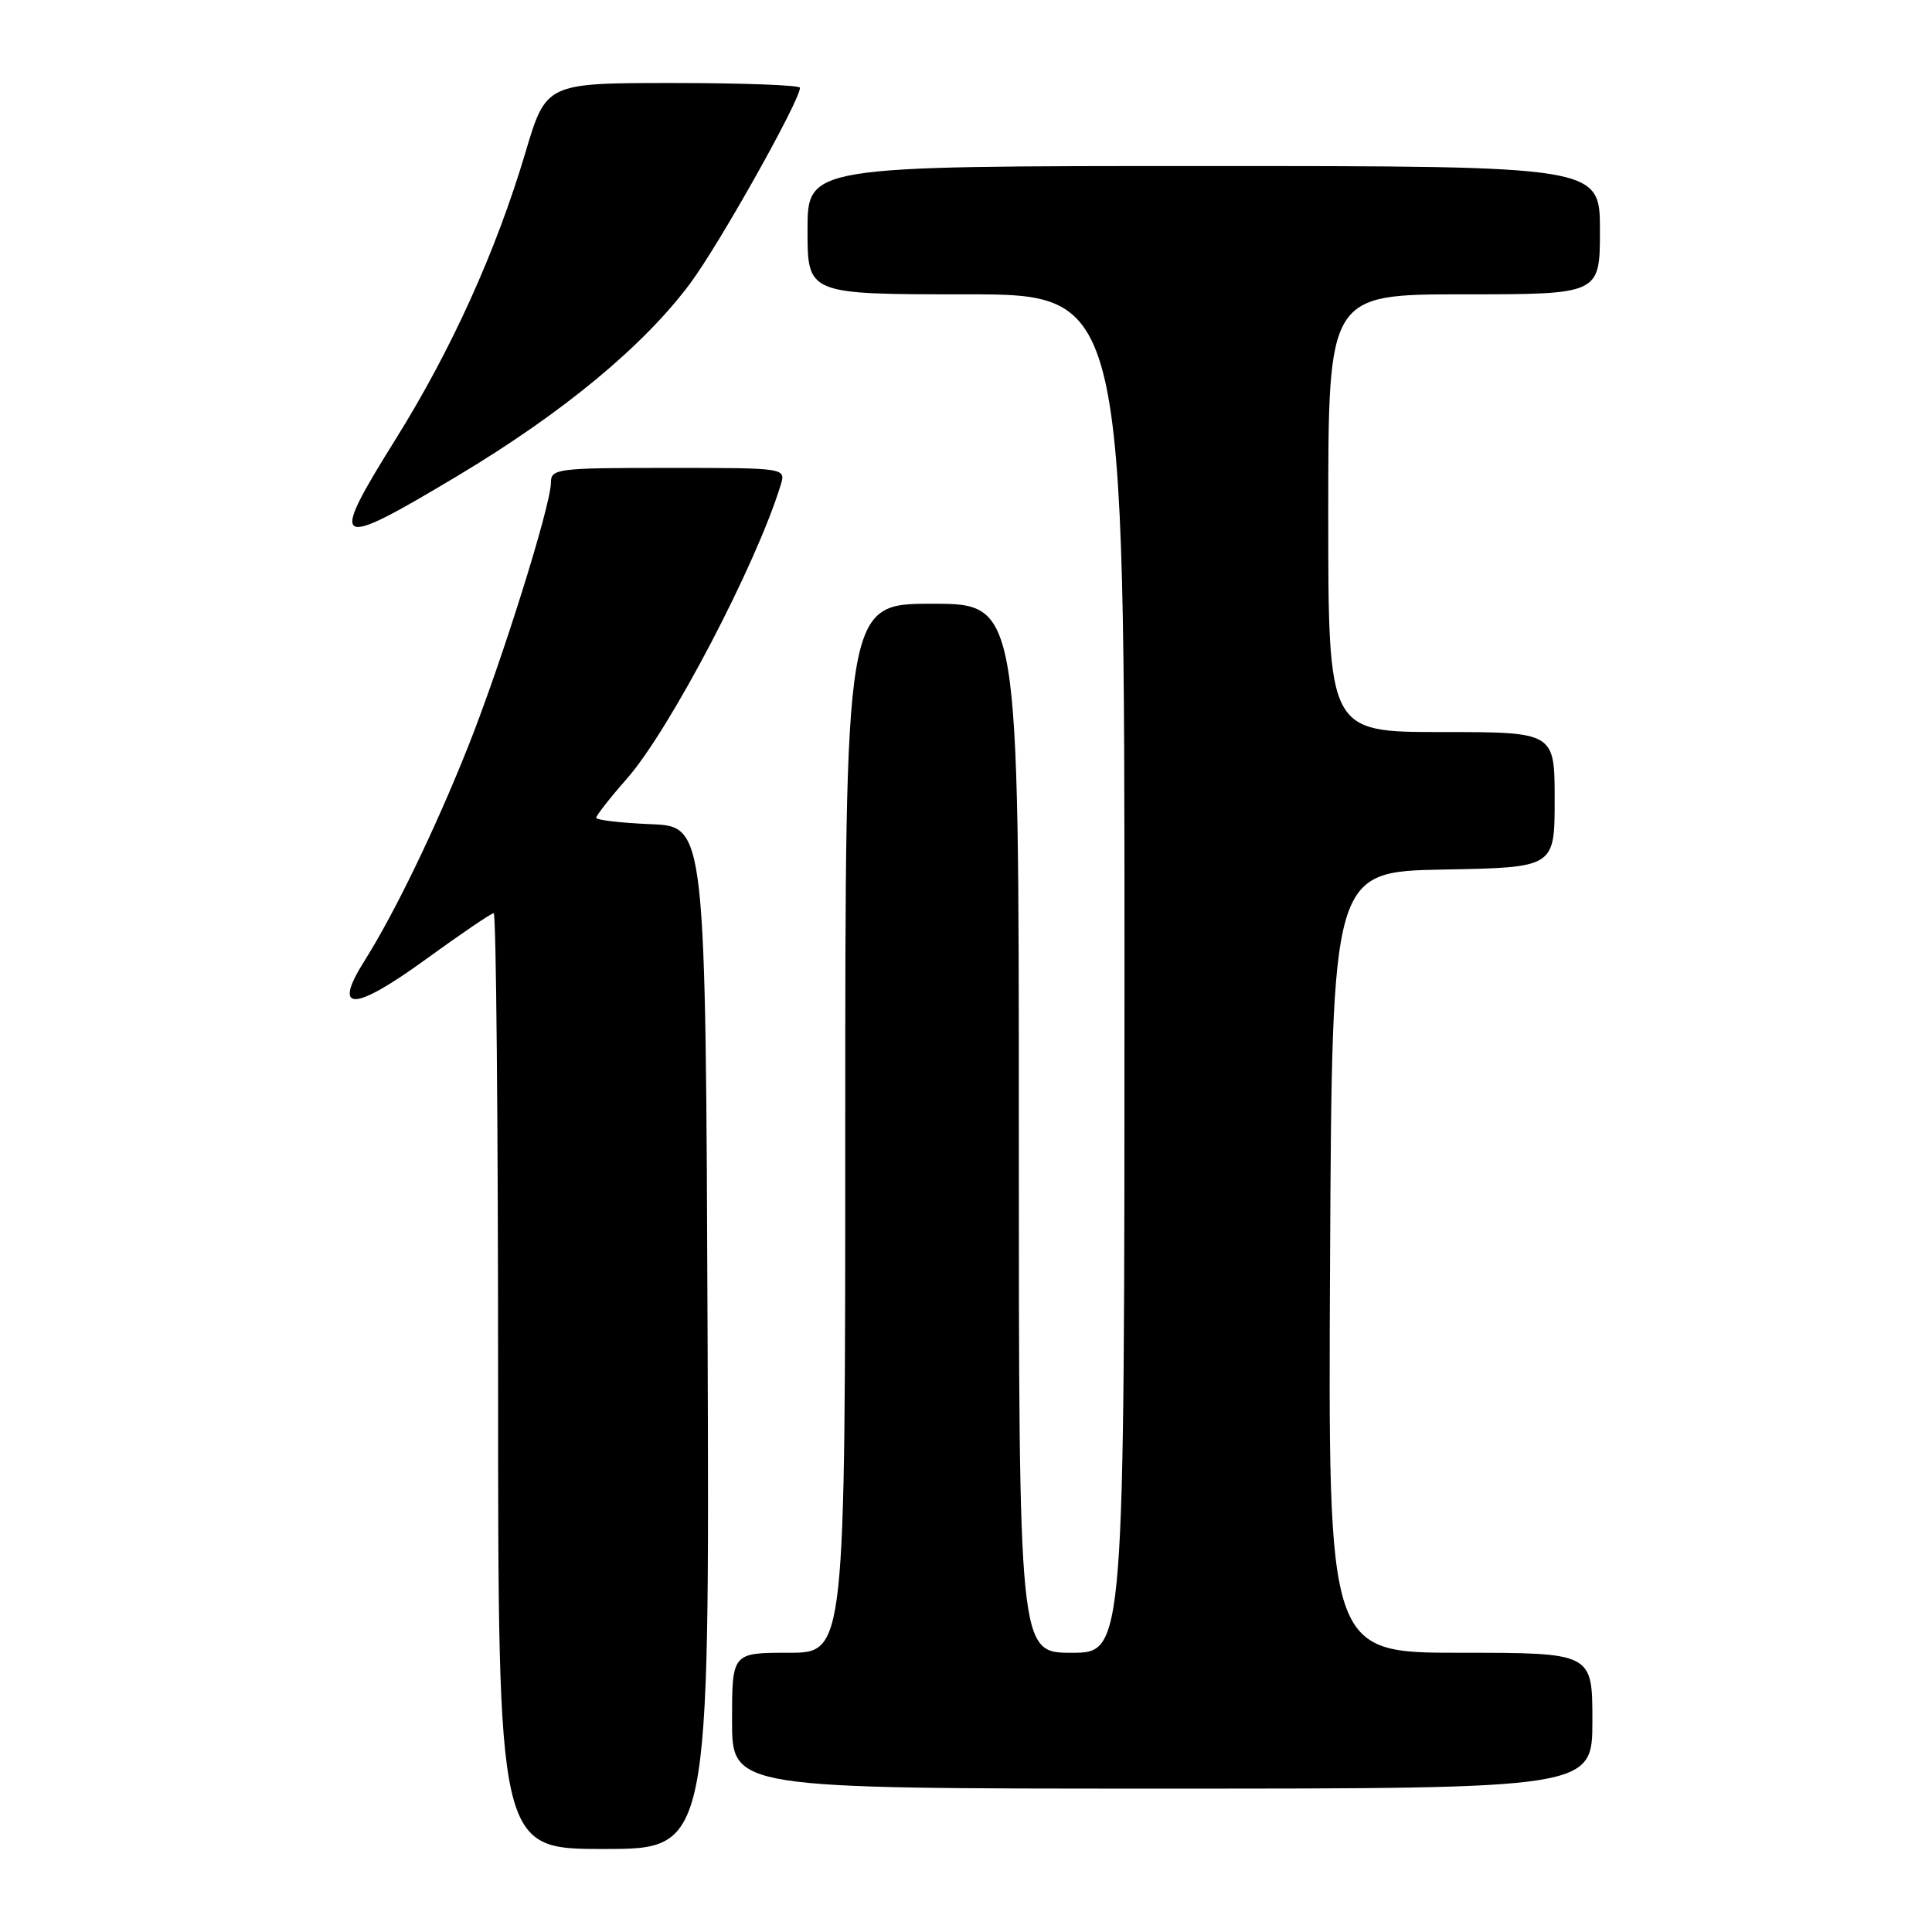 <?xml version="1.0" encoding="UTF-8" standalone="no"?>
<!DOCTYPE svg PUBLIC "-//W3C//DTD SVG 1.1//EN" "http://www.w3.org/Graphics/SVG/1.1/DTD/svg11.dtd" >
<svg xmlns="http://www.w3.org/2000/svg" xmlns:xlink="http://www.w3.org/1999/xlink" version="1.1" viewBox="0 0 256 256">
 <g >
 <path fill="currentColor"
d=" M 93.76 177.25 C 93.50 109.50 93.50 109.50 86.25 109.21 C 82.26 109.04 79.00 108.66 79.00 108.36 C 79.00 108.06 80.82 105.73 83.05 103.20 C 88.73 96.75 100.22 74.82 103.45 64.25 C 104.13 62.00 104.13 62.00 88.57 62.00 C 73.82 62.00 73.00 62.10 73.00 63.94 C 73.00 66.96 66.46 87.80 62.00 99.00 C 57.67 109.86 52.27 121.02 48.30 127.31 C 43.99 134.14 46.83 134.08 56.37 127.15 C 61.03 123.77 65.10 121.00 65.42 121.00 C 65.74 121.00 66.00 148.90 66.00 183.00 C 66.00 245.00 66.00 245.00 80.01 245.00 C 94.01 245.00 94.01 245.00 93.76 177.25 Z  M 211.00 228.00 C 211.00 219.00 211.00 219.00 193.49 219.00 C 175.98 219.00 175.98 219.00 176.24 167.25 C 176.50 115.50 176.50 115.50 191.25 115.22 C 206.00 114.95 206.00 114.95 206.00 105.97 C 206.00 97.00 206.00 97.00 191.00 97.00 C 176.00 97.00 176.00 97.00 176.00 68.00 C 176.00 39.00 176.00 39.00 194.00 39.00 C 212.00 39.00 212.00 39.00 212.00 30.50 C 212.00 22.00 212.00 22.00 159.50 22.00 C 107.00 22.00 107.00 22.00 107.00 30.50 C 107.00 39.00 107.00 39.00 128.00 39.00 C 149.00 39.00 149.00 39.00 149.00 129.00 C 149.00 219.00 149.00 219.00 142.00 219.00 C 135.00 219.00 135.00 219.00 135.00 149.50 C 135.00 80.00 135.00 80.00 123.50 80.00 C 112.00 80.00 112.00 80.00 112.00 149.50 C 112.00 219.00 112.00 219.00 104.50 219.00 C 97.00 219.00 97.00 219.00 97.00 228.00 C 97.00 237.00 97.00 237.00 154.00 237.00 C 211.00 237.00 211.00 237.00 211.00 228.00 Z  M 60.77 62.97 C 74.61 54.68 85.32 45.81 91.47 37.53 C 95.36 32.29 106.00 13.32 106.00 11.63 C 106.00 11.28 98.43 11.00 89.18 11.00 C 72.36 11.00 72.36 11.00 69.61 20.25 C 65.73 33.28 59.83 46.33 52.44 58.17 C 43.45 72.59 44.10 72.96 60.77 62.97 Z "/>
</g>
</svg>